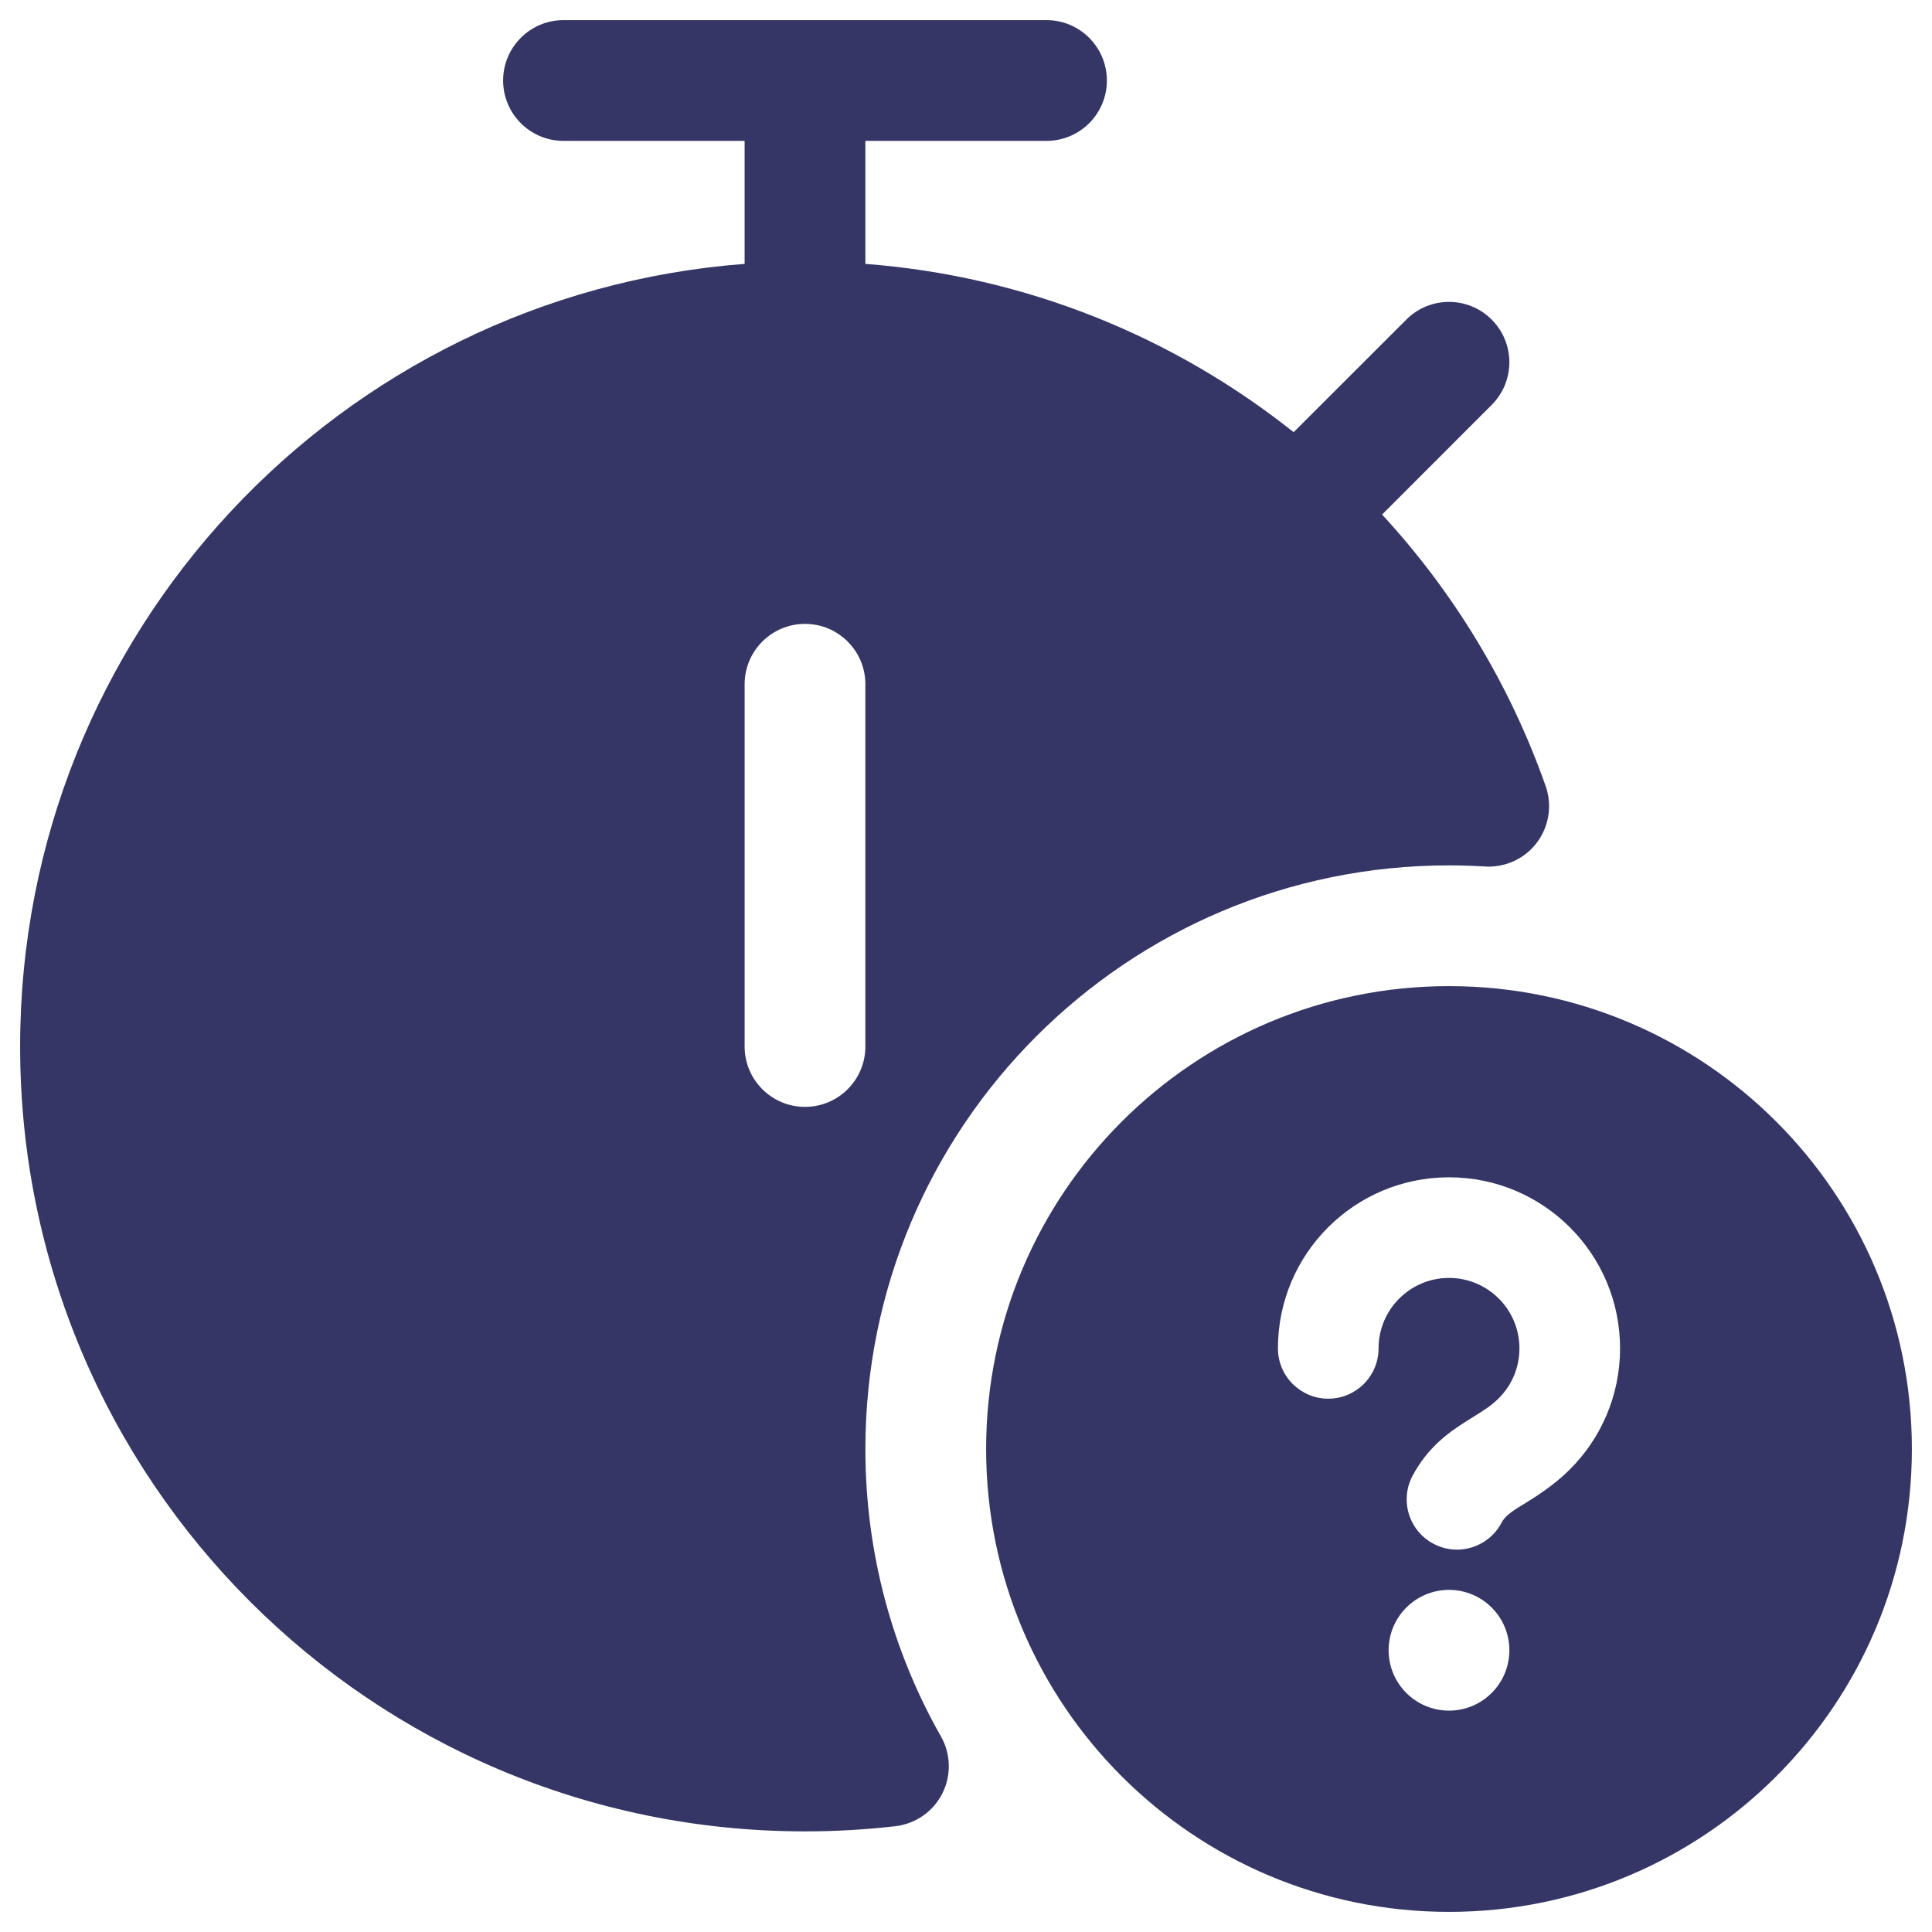 <svg width="24" height="24" viewBox="0 0 24 24" fill="none" xmlns="http://www.w3.org/2000/svg">
<g clip-path="url(#clip0_9001_305085)">
<path fill-rule="evenodd" clip-rule="evenodd" d="M10.75 3.278V1.75H13C13.414 1.75 13.75 1.414 13.75 1C13.75 0.586 13.414 0.25 13 0.25H7C6.586 0.25 6.25 0.586 6.25 1C6.25 1.414 6.586 1.75 7 1.75H9.25V3.278C4.216 3.661 0.25 7.868 0.25 13C0.25 18.385 4.615 22.75 10 22.75C10.379 22.75 10.754 22.728 11.122 22.686C11.372 22.657 11.591 22.505 11.705 22.281C11.819 22.056 11.813 21.79 11.689 21.571C11.091 20.518 10.75 19.3 10.75 18C10.75 13.996 13.996 10.75 18 10.75C18.15 10.75 18.3 10.755 18.448 10.764C18.698 10.779 18.94 10.668 19.092 10.467C19.243 10.266 19.284 10.003 19.201 9.766C18.756 8.502 18.059 7.357 17.169 6.392L18.53 5.03C18.823 4.737 18.823 4.263 18.53 3.97C18.237 3.677 17.763 3.677 17.47 3.97L16.07 5.369C14.588 4.189 12.754 3.431 10.75 3.278ZM10.75 8.5C10.75 8.086 10.414 7.75 10 7.75C9.586 7.75 9.25 8.086 9.25 8.5V13C9.25 13.414 9.586 13.75 10 13.75C10.414 13.75 10.75 13.414 10.75 13V8.5Z" fill="#353566"/>
<path fill-rule="evenodd" clip-rule="evenodd" d="M18 12.25C21.176 12.25 23.75 14.824 23.75 18C23.75 21.176 21.176 23.75 18 23.75C14.824 23.75 12.25 21.176 12.25 18C12.25 14.824 14.824 12.25 18 12.25ZM18 15.875C17.517 15.875 17.125 16.267 17.125 16.75C17.125 17.095 16.845 17.375 16.5 17.375C16.155 17.375 15.875 17.095 15.875 16.75C15.875 15.576 16.826 14.625 18 14.625C19.174 14.625 20.125 15.576 20.125 16.75C20.125 17.343 19.882 17.88 19.491 18.264C19.29 18.462 19.069 18.598 18.93 18.684C18.904 18.7 18.881 18.714 18.861 18.726C18.727 18.812 18.685 18.855 18.651 18.919C18.488 19.224 18.109 19.339 17.805 19.176C17.5 19.014 17.386 18.635 17.548 18.331C17.733 17.985 17.989 17.8 18.188 17.673C18.233 17.644 18.273 17.619 18.31 17.596C18.44 17.515 18.522 17.464 18.614 17.374C18.776 17.214 18.875 16.994 18.875 16.75C18.875 16.267 18.483 15.875 18 15.875ZM17.25 20.5C17.25 20.086 17.586 19.75 18 19.75C18.414 19.75 18.75 20.086 18.75 20.5C18.75 20.914 18.414 21.25 18 21.25C17.586 21.25 17.25 20.914 17.25 20.5Z" fill="#353566"/>
</g>
<defs>
<clipPath id="clip0_9001_305085">
<rect width="24" height="24" fill="white"/>
</clipPath>
</defs>
</svg>
